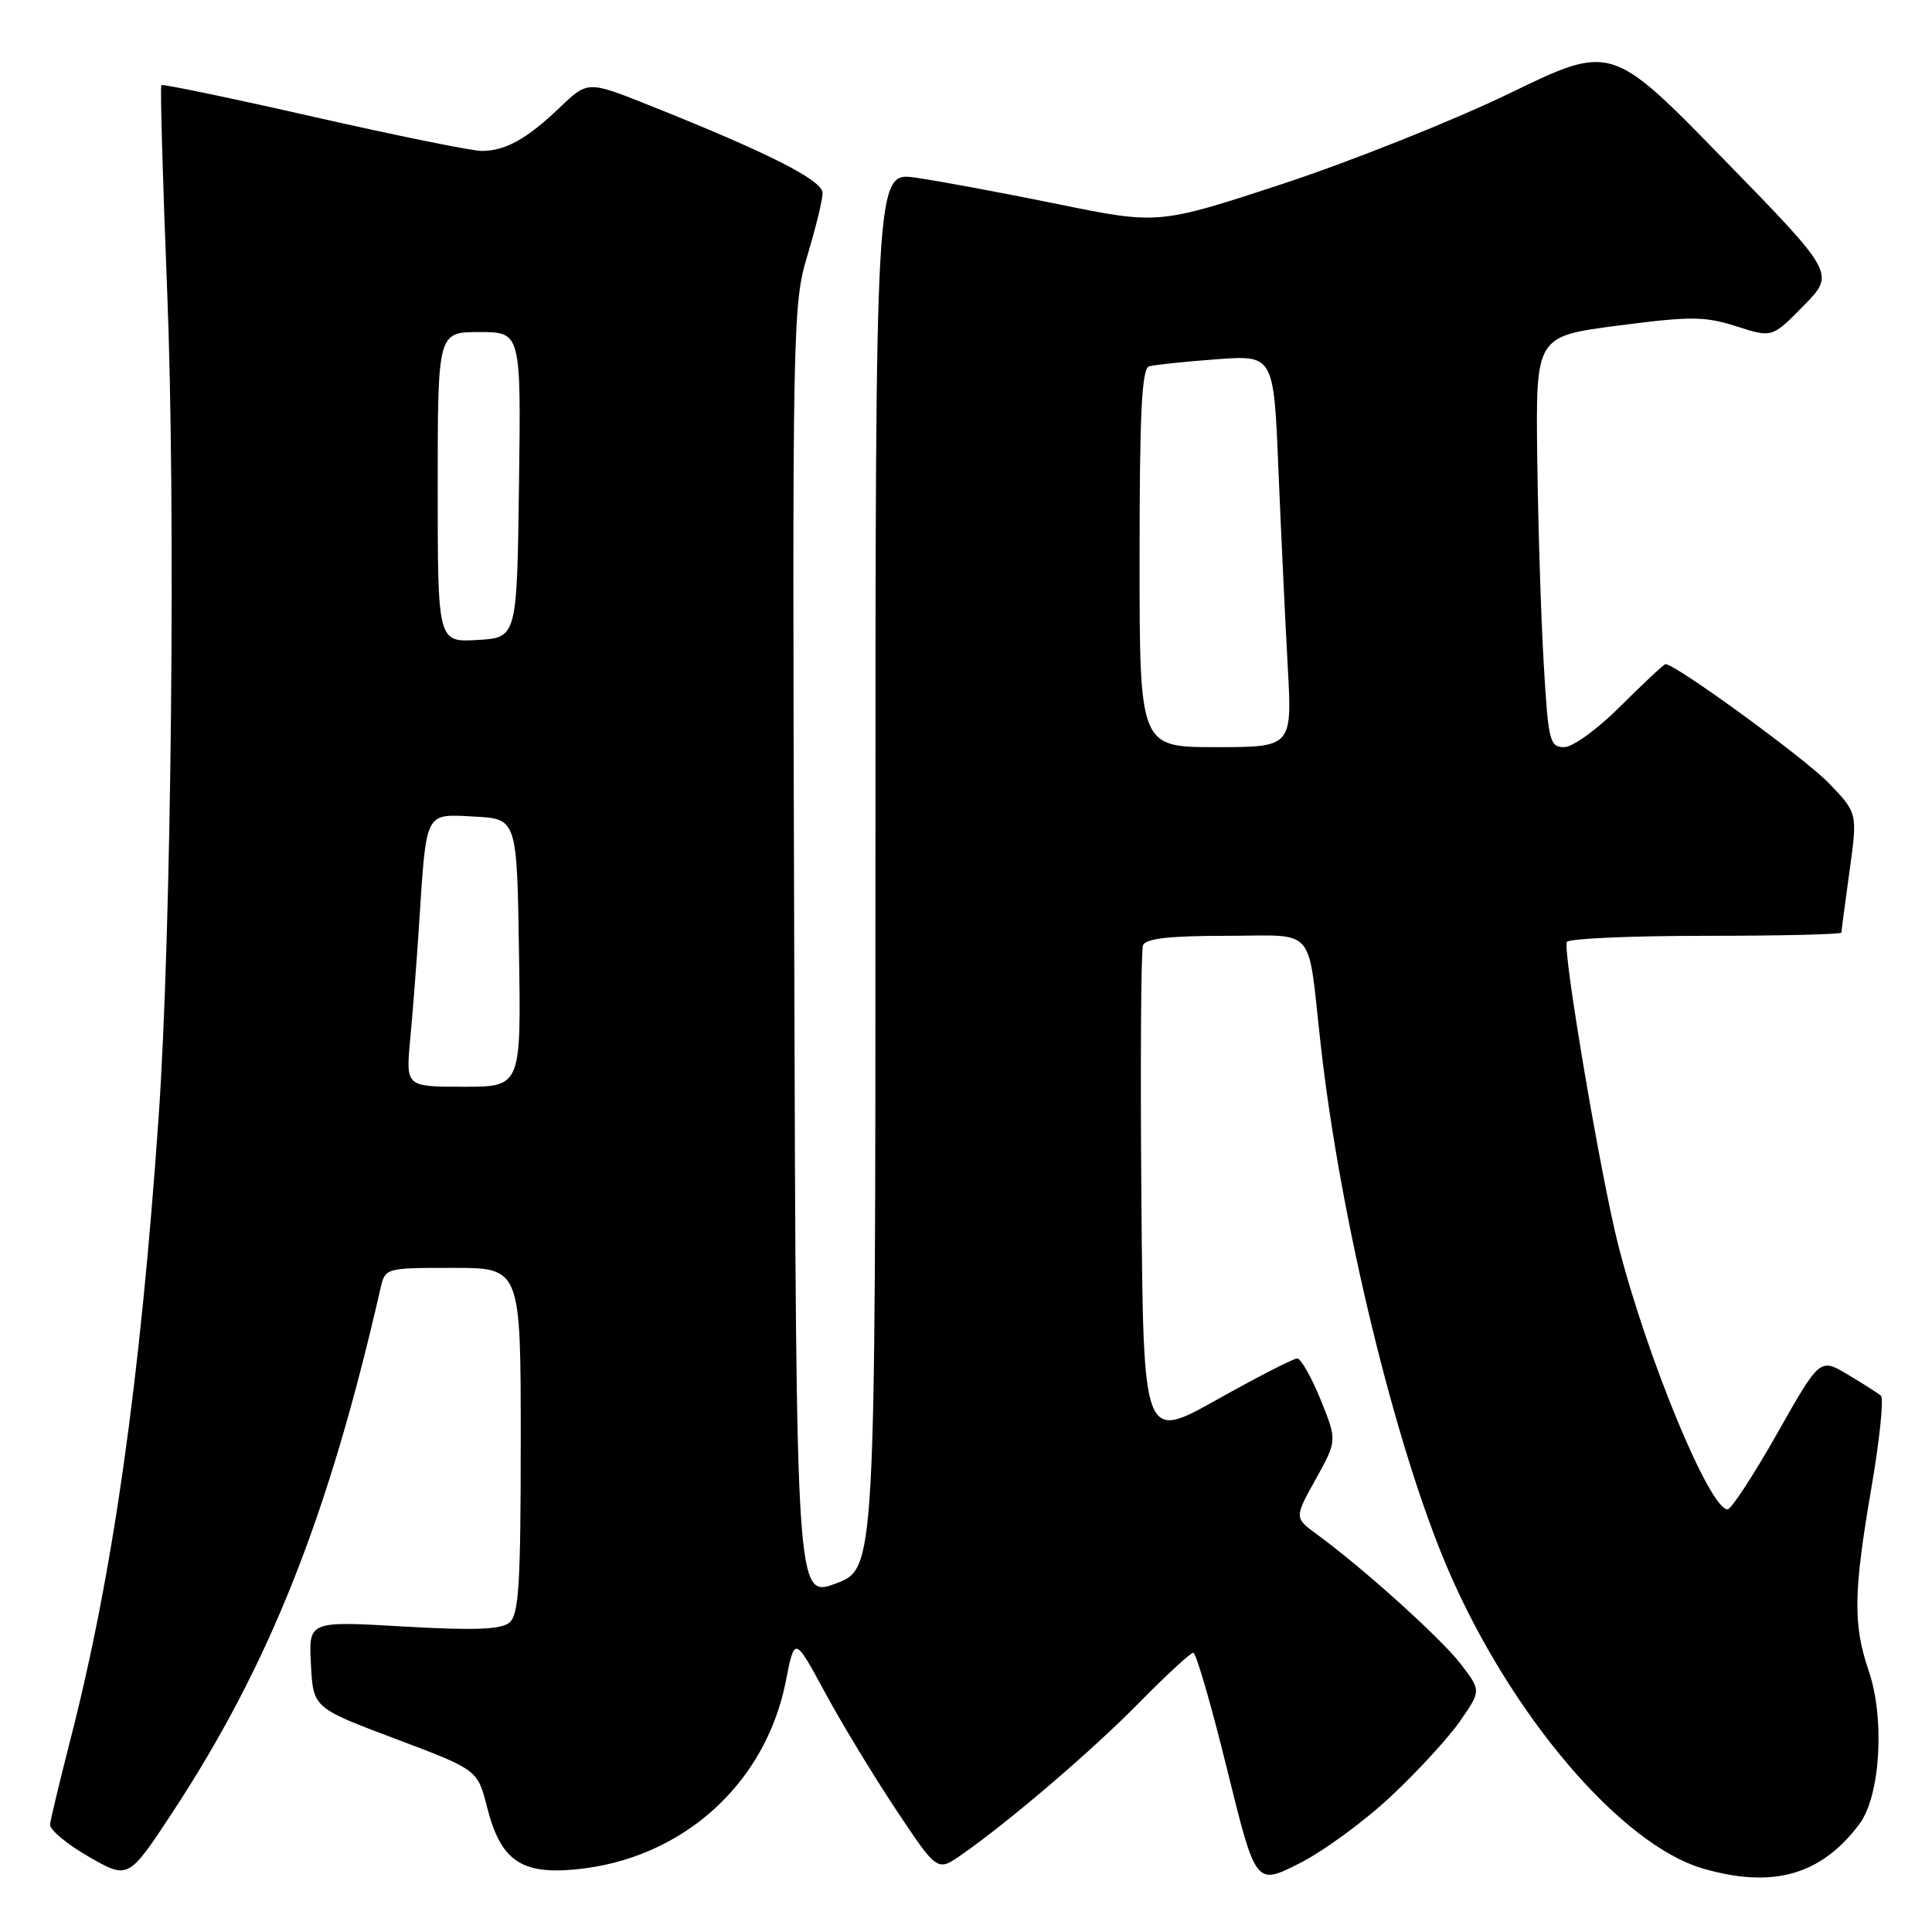 <?xml version="1.0" encoding="UTF-8" standalone="no"?>
<!DOCTYPE svg PUBLIC "-//W3C//DTD SVG 1.1//EN" "http://www.w3.org/Graphics/SVG/1.1/DTD/svg11.dtd" >
<svg xmlns="http://www.w3.org/2000/svg" xmlns:xlink="http://www.w3.org/1999/xlink" version="1.1" viewBox="0 0 256 256">
 <g >
 <path fill="currentColor"
d=" M 184.29 238.04 C 187.81 234.76 191.93 230.26 193.47 228.05 C 196.26 224.02 196.26 224.02 193.58 220.52 C 191.00 217.14 180.68 207.83 174.50 203.31 C 171.50 201.11 171.50 201.11 174.34 196.00 C 177.18 190.88 177.18 190.88 174.98 185.44 C 173.76 182.45 172.37 180.00 171.88 180.00 C 171.40 180.00 166.61 182.46 161.25 185.46 C 151.50 190.93 151.50 190.93 151.24 158.72 C 151.09 141.01 151.19 125.95 151.45 125.26 C 151.80 124.36 154.93 124.00 162.45 124.00 C 174.61 124.00 173.20 122.37 175.01 138.50 C 177.60 161.69 184.94 191.88 191.92 208.07 C 200.24 227.35 214.82 244.44 225.65 247.59 C 234.92 250.28 241.33 248.46 246.39 241.68 C 249.16 237.97 249.78 227.73 247.61 221.38 C 245.52 215.24 245.59 210.98 247.99 197.03 C 249.07 190.72 249.63 185.28 249.23 184.94 C 248.83 184.60 246.85 183.33 244.83 182.13 C 241.15 179.93 241.15 179.93 235.47 189.97 C 232.35 195.48 229.39 200.00 228.91 200.00 C 226.54 200.00 218.27 180.00 214.43 165.00 C 212.12 155.96 207.01 125.80 207.62 124.81 C 207.89 124.36 216.19 124.00 226.06 124.00 C 235.93 124.00 244.00 123.81 244.00 123.57 C 244.00 123.34 244.48 119.68 245.07 115.44 C 246.14 107.73 246.14 107.73 242.32 103.76 C 239.17 100.49 222.03 88.00 220.69 88.00 C 220.48 88.00 217.83 90.48 214.80 93.50 C 211.71 96.60 208.41 99.00 207.25 99.00 C 205.34 99.00 205.15 98.22 204.54 87.75 C 204.18 81.56 203.80 69.31 203.69 60.53 C 203.50 44.56 203.50 44.56 214.42 43.14 C 224.04 41.89 225.89 41.90 230.08 43.24 C 234.82 44.76 234.82 44.76 239.00 40.50 C 243.17 36.25 243.17 36.25 228.34 21.04 C 213.50 5.83 213.50 5.83 200.00 12.38 C 192.57 15.97 179.07 21.36 170.00 24.35 C 153.50 29.77 153.50 29.77 140.00 27.01 C 132.57 25.50 124.14 23.93 121.25 23.53 C 116.00 22.81 116.00 22.81 116.00 115.34 C 116.00 207.86 116.00 207.86 110.75 209.82 C 105.50 211.78 105.50 211.78 105.24 126.14 C 104.98 42.78 105.03 40.32 106.99 33.84 C 108.09 30.18 109.00 26.46 109.00 25.57 C 109.00 23.89 101.80 20.24 86.10 13.98 C 77.89 10.70 77.89 10.70 74.19 14.23 C 69.81 18.42 66.97 20.00 63.82 20.00 C 62.54 20.00 52.54 17.97 41.60 15.49 C 30.65 13.00 21.55 11.11 21.38 11.28 C 21.21 11.46 21.56 23.73 22.15 38.55 C 23.30 67.16 22.72 123.66 21.02 148.00 C 18.59 182.99 14.96 208.59 9.33 230.50 C 7.92 236.00 6.71 241.06 6.63 241.75 C 6.56 242.43 8.86 244.36 11.75 246.02 C 17.01 249.04 17.01 249.04 22.90 240.08 C 35.72 220.55 43.55 200.83 50.41 170.75 C 51.04 168.00 51.04 168.00 60.02 168.00 C 69.00 168.00 69.00 168.00 69.00 190.88 C 69.00 209.98 68.75 213.96 67.50 215.00 C 66.38 215.93 62.88 216.06 53.45 215.52 C 40.89 214.79 40.89 214.79 41.20 220.54 C 41.50 226.30 41.50 226.30 52.39 230.40 C 63.28 234.50 63.28 234.50 64.54 239.46 C 66.32 246.46 68.98 248.37 76.11 247.72 C 90.27 246.44 101.42 236.50 104.13 222.75 C 105.29 216.83 105.29 216.83 109.26 224.16 C 111.43 228.20 115.69 235.21 118.70 239.75 C 124.19 248.00 124.19 248.00 127.34 245.81 C 133.76 241.34 144.68 231.99 150.97 225.59 C 154.53 221.97 157.75 219.00 158.12 219.00 C 158.49 219.00 160.50 225.94 162.59 234.42 C 166.39 249.83 166.39 249.83 172.15 246.92 C 175.32 245.33 180.78 241.33 184.29 238.04 Z  M 54.35 137.75 C 54.68 134.31 55.21 127.45 55.53 122.50 C 56.52 107.29 56.23 107.86 62.84 108.20 C 68.50 108.50 68.50 108.50 68.77 126.25 C 69.05 144.00 69.05 144.00 61.41 144.00 C 53.77 144.00 53.77 144.00 54.35 137.75 Z  M 151.00 73.97 C 151.00 54.82 151.29 48.85 152.25 48.55 C 152.94 48.34 156.94 47.92 161.14 47.61 C 168.78 47.04 168.78 47.04 169.40 62.27 C 169.75 70.65 170.30 82.34 170.63 88.25 C 171.22 99.00 171.22 99.00 161.11 99.00 C 151.00 99.00 151.00 99.00 151.00 73.97 Z  M 58.00 64.55 C 58.00 44.00 58.00 44.00 63.52 44.00 C 69.04 44.00 69.04 44.00 68.77 64.25 C 68.50 84.50 68.50 84.50 63.25 84.80 C 58.00 85.10 58.00 85.10 58.00 64.55 Z "/>
</g>
</svg>